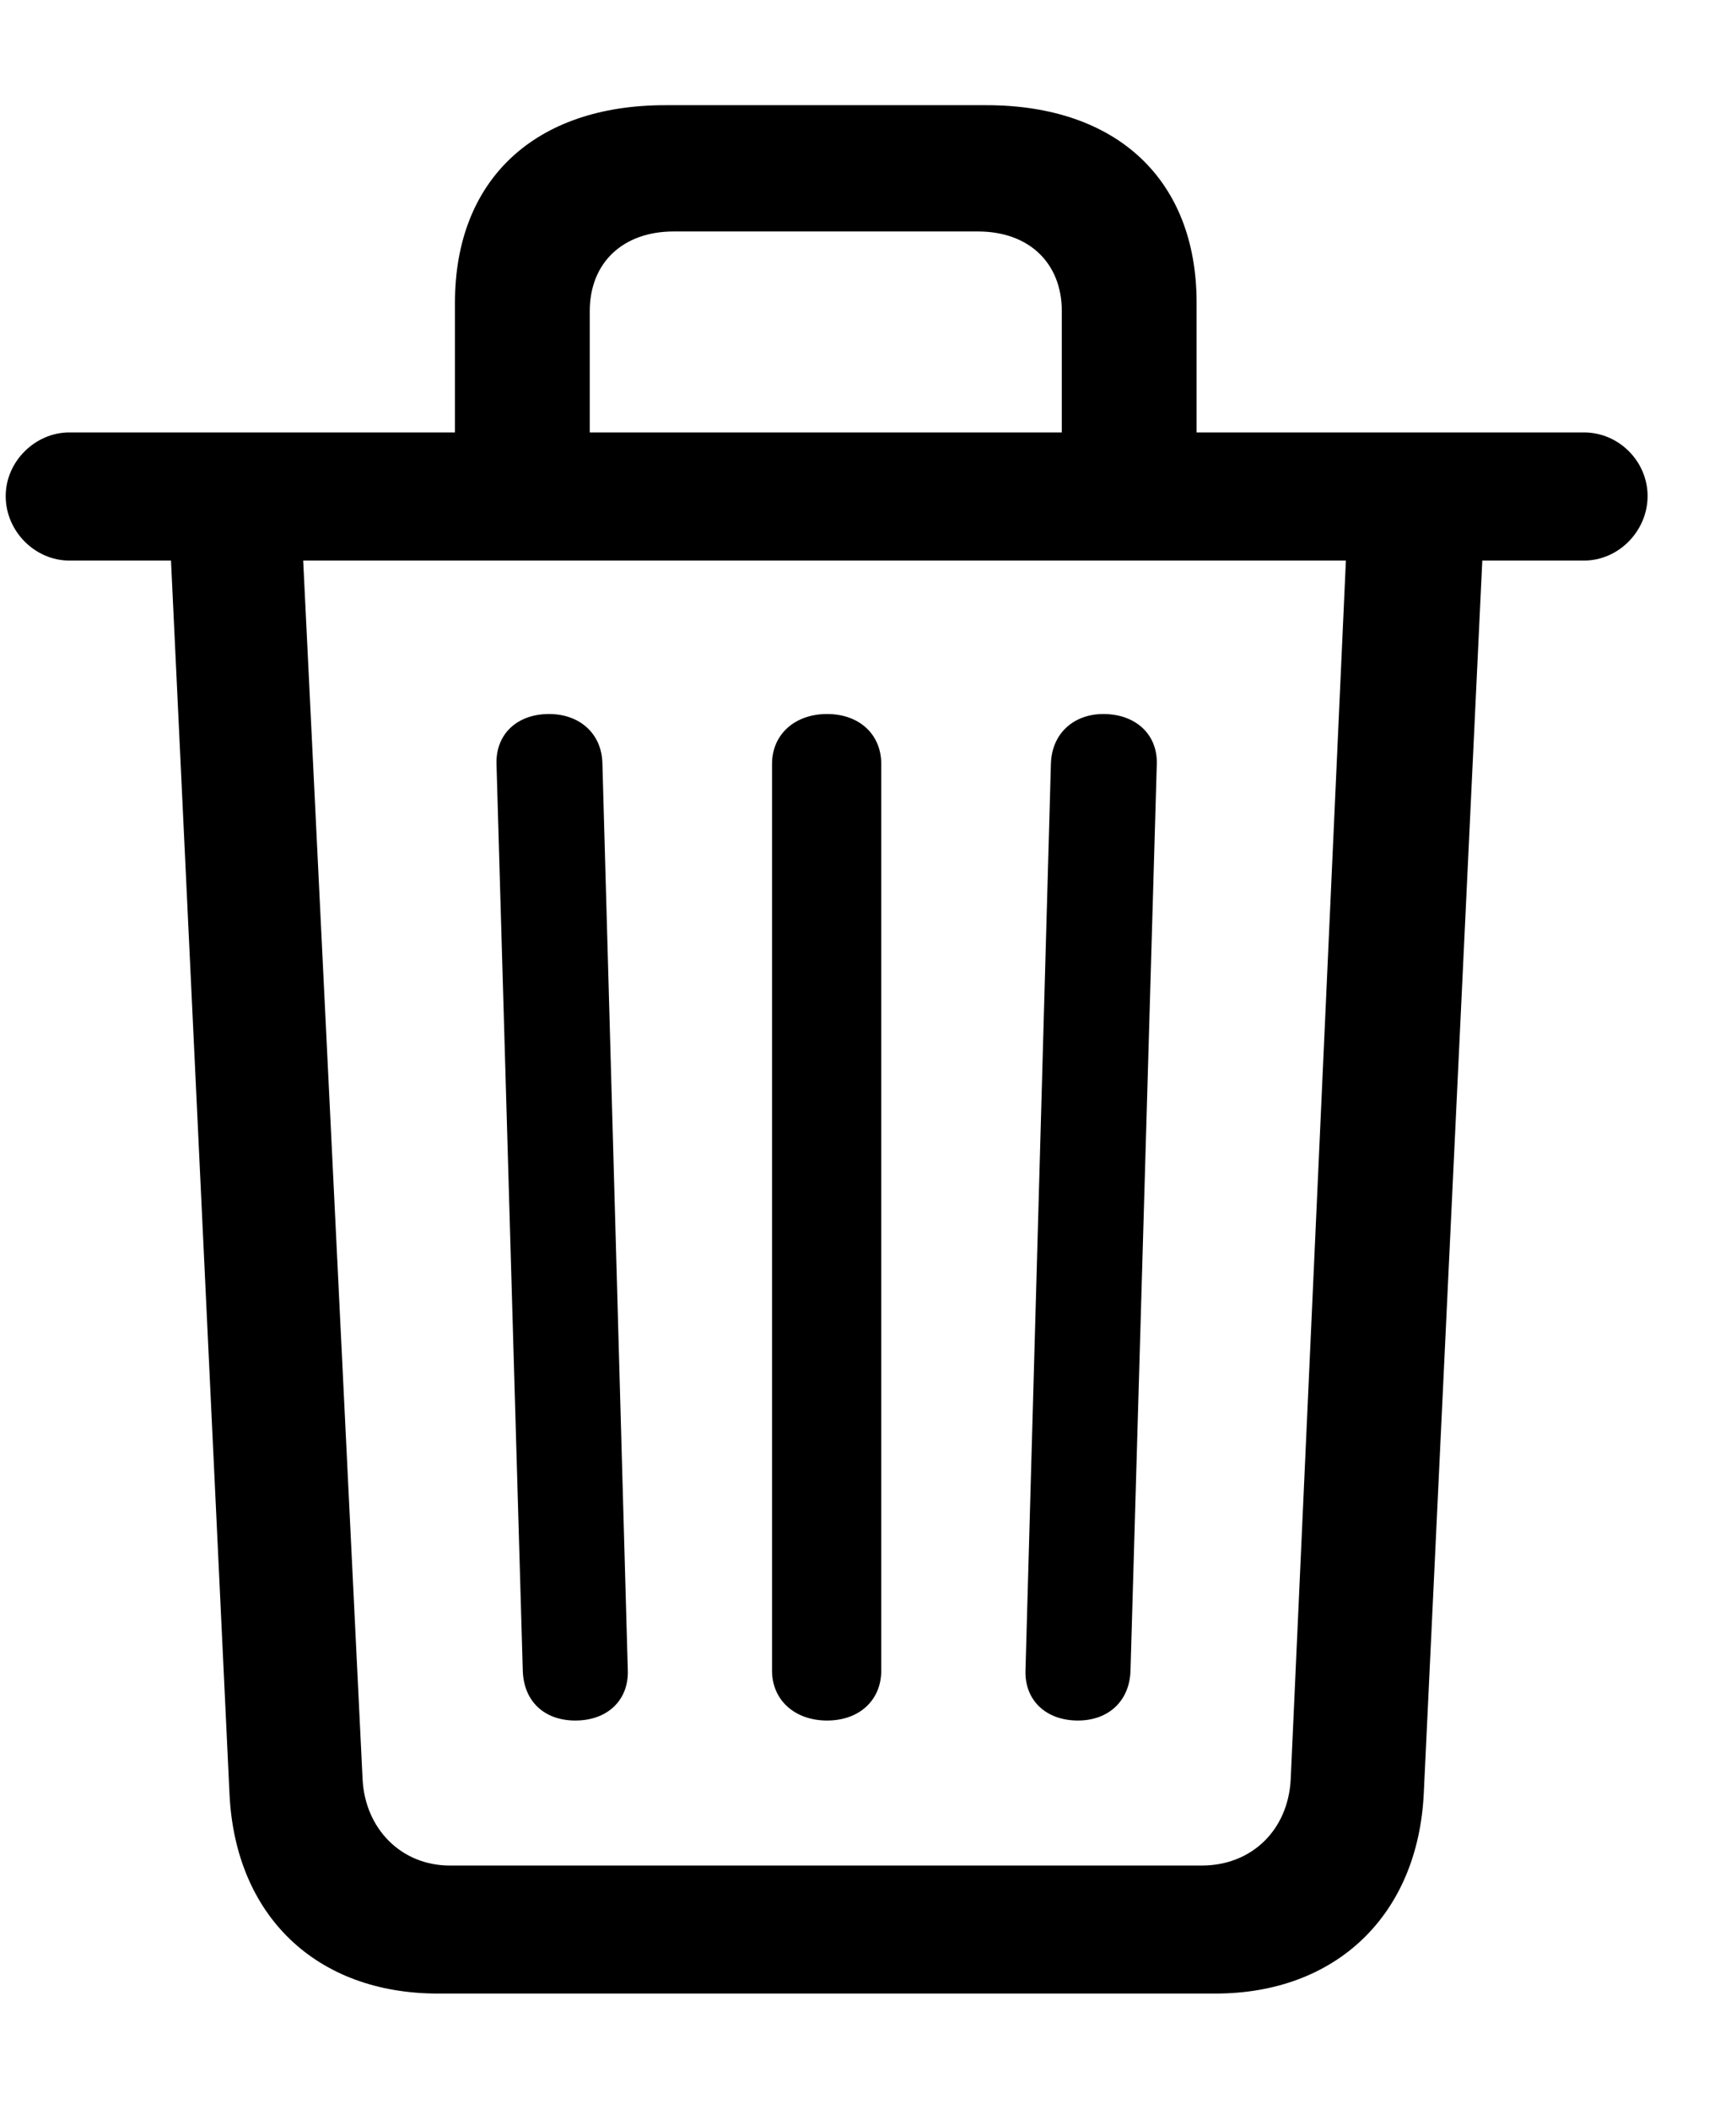 <?xml version="1.0" encoding="UTF-8"?>
<svg width="14px" height="17px" viewBox="0 0 14 17" version="1.1" xmlns="http://www.w3.org/2000/svg" xmlns:xlink="http://www.w3.org/1999/xlink">
    <title>trash</title>
    <g id="Page-1" stroke="none" stroke-width="1" fill="none" fill-rule="evenodd">
        <path d="M9.801,16.071 C10.778,16.071 11.435,15.436 11.482,14.458 L11.954,4.519 L12.774,4.519 C13.055,4.519 13.287,4.279 13.287,3.999 C13.287,3.719 13.055,3.486 12.774,3.486 L9.65,3.486 L9.65,2.44 C9.65,1.449 9.008,0.848 7.955,0.848 L5.364,0.848 C4.312,0.848 3.669,1.449 3.669,2.44 L3.669,3.486 L0.559,3.486 C0.285,3.486 0.046,3.719 0.046,3.999 C0.046,4.286 0.285,4.519 0.559,4.519 L1.379,4.519 L1.851,14.465 C1.898,15.442 2.548,16.071 3.532,16.071 L9.801,16.071 Z M8.563,3.486 L4.756,3.486 L4.756,2.509 C4.756,2.119 5.022,1.866 5.433,1.866 L7.887,1.866 C8.297,1.866 8.563,2.119 8.563,2.509 L8.563,3.486 Z M9.691,15.039 L3.628,15.039 C3.238,15.039 2.944,14.745 2.924,14.342 L2.445,4.519 L10.854,4.519 L10.409,14.342 C10.389,14.752 10.095,15.039 9.691,15.039 Z M4.64,13.87 C4.899,13.87 5.07,13.706 5.063,13.467 L4.858,6.152 C4.852,5.913 4.674,5.756 4.428,5.756 C4.168,5.756 3.997,5.92 4.004,6.159 L4.216,13.467 C4.223,13.713 4.387,13.87 4.64,13.87 Z M6.67,13.87 C6.93,13.87 7.107,13.706 7.107,13.467 L7.107,6.159 C7.107,5.92 6.93,5.756 6.67,5.756 C6.41,5.756 6.226,5.92 6.226,6.159 L6.226,13.467 C6.226,13.706 6.41,13.87 6.67,13.87 Z M8.693,13.87 C8.939,13.87 9.11,13.713 9.117,13.467 L9.329,6.159 C9.336,5.92 9.158,5.756 8.898,5.756 C8.659,5.756 8.481,5.913 8.475,6.159 L8.27,13.467 C8.263,13.706 8.434,13.87 8.693,13.87 Z" id="trash" fill="#000000" fill-rule="nonzero"></path>
    </g>
</svg>